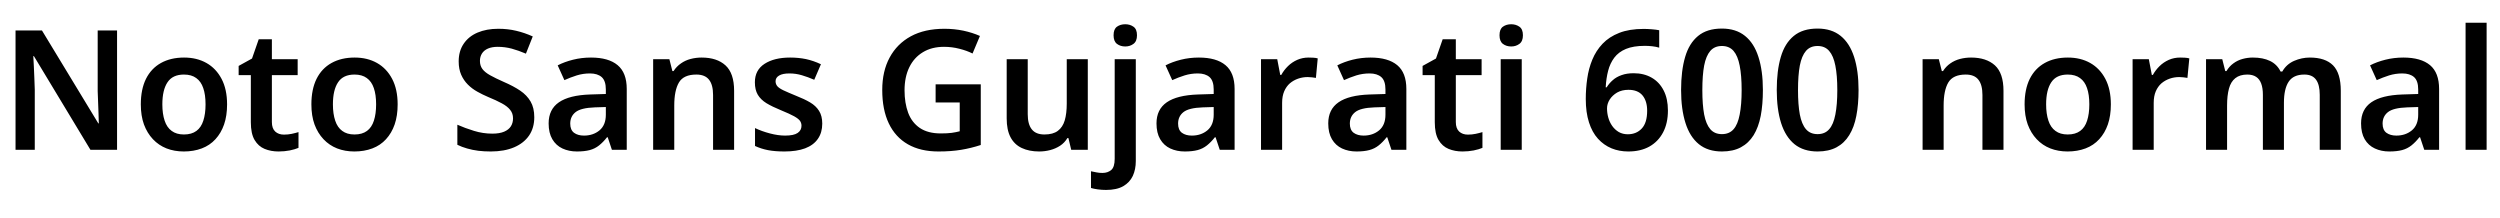 <svg xmlns="http://www.w3.org/2000/svg" xmlns:xlink="http://www.w3.org/1999/xlink" width="358.8" height="31.296"><path fill="black" d="M16.80 4.37L16.80 21.50L12.98 21.50L4.87 8.06L4.78 8.06Q4.82 8.78 4.86 9.58Q4.90 10.37 4.93 11.20Q4.97 12.02 4.99 12.86L4.99 12.86L4.99 21.50L2.23 21.50L2.23 4.37L6.02 4.37L14.11 17.71L14.18 17.71Q14.16 17.09 14.14 16.30Q14.11 15.50 14.08 14.68Q14.04 13.85 14.02 13.08L14.02 13.08L14.02 4.37L16.80 4.37ZM32.59 14.98L32.59 14.98Q32.59 16.61 32.16 17.86Q31.73 19.10 30.92 19.98Q30.12 20.86 28.96 21.30Q27.79 21.74 26.38 21.74L26.38 21.74Q25.03 21.74 23.90 21.30Q22.78 20.86 21.95 19.98Q21.12 19.10 20.66 17.86Q20.21 16.61 20.21 14.98L20.21 14.98Q20.21 12.82 20.95 11.32Q21.70 9.82 23.10 9.04Q24.50 8.26 26.42 8.26L26.42 8.26Q28.25 8.26 29.63 9.04Q31.01 9.82 31.80 11.32Q32.59 12.82 32.59 14.98ZM23.30 14.98L23.30 14.98Q23.30 16.34 23.63 17.32Q23.95 18.29 24.64 18.79Q25.32 19.30 26.40 19.30L26.40 19.30Q27.50 19.30 28.19 18.79Q28.87 18.29 29.18 17.32Q29.50 16.34 29.50 14.98L29.50 14.98Q29.50 13.58 29.17 12.64Q28.85 11.69 28.16 11.20Q27.48 10.70 26.40 10.70L26.40 10.70Q24.77 10.70 24.04 11.81Q23.30 12.91 23.30 14.98ZM40.75 19.32L40.75 19.32Q41.33 19.32 41.86 19.21Q42.38 19.10 42.84 18.96L42.84 18.96L42.84 21.22Q42.36 21.43 41.59 21.59Q40.82 21.74 39.98 21.74L39.98 21.74Q38.88 21.74 37.98 21.37Q37.08 21 36.54 20.09Q36 19.18 36 17.54L36 17.54L36 10.78L34.25 10.78L34.25 9.46L36.17 8.40L37.13 5.64L39.02 5.64L39.02 8.50L42.72 8.50L42.72 10.78L39.02 10.78L39.02 17.52Q39.02 18.43 39.50 18.88Q39.98 19.32 40.75 19.32ZM57.07 14.98L57.07 14.98Q57.07 16.61 56.64 17.86Q56.21 19.10 55.40 19.98Q54.60 20.86 53.44 21.30Q52.27 21.74 50.86 21.74L50.86 21.74Q49.51 21.74 48.38 21.30Q47.26 20.86 46.43 19.98Q45.60 19.10 45.14 17.86Q44.69 16.61 44.69 14.98L44.69 14.98Q44.69 12.82 45.43 11.32Q46.18 9.82 47.58 9.04Q48.98 8.26 50.90 8.26L50.90 8.26Q52.73 8.26 54.11 9.04Q55.49 9.82 56.28 11.32Q57.07 12.82 57.07 14.98ZM47.78 14.98L47.78 14.98Q47.78 16.34 48.11 17.32Q48.43 18.29 49.12 18.79Q49.80 19.30 50.88 19.30L50.88 19.30Q51.98 19.30 52.67 18.79Q53.35 18.29 53.66 17.32Q53.98 16.34 53.98 14.98L53.98 14.98Q53.98 13.58 53.65 12.64Q53.33 11.69 52.64 11.20Q51.96 10.70 50.88 10.70L50.88 10.70Q49.25 10.70 48.52 11.81Q47.78 12.91 47.78 14.98ZM76.68 16.82L76.68 16.82Q76.68 18.34 75.94 19.44Q75.19 20.54 73.79 21.14Q72.38 21.74 70.44 21.74L70.44 21.74Q69.50 21.74 68.65 21.64Q67.80 21.53 67.04 21.31Q66.29 21.10 65.64 20.78L65.64 20.78L65.64 17.90Q66.72 18.38 68.02 18.78Q69.31 19.18 70.66 19.18L70.66 19.18Q71.69 19.18 72.35 18.90Q73.01 18.62 73.32 18.13Q73.63 17.64 73.63 16.99L73.63 16.99Q73.63 16.27 73.22 15.77Q72.82 15.26 72.02 14.83Q71.23 14.40 70.06 13.92L70.06 13.92Q69.26 13.58 68.51 13.16Q67.75 12.74 67.15 12.14Q66.55 11.54 66.19 10.73Q65.83 9.91 65.83 8.81L65.83 8.81Q65.83 7.34 66.54 6.29Q67.25 5.23 68.53 4.68Q69.82 4.13 71.52 4.13L71.52 4.13Q72.89 4.13 74.09 4.42Q75.29 4.70 76.46 5.23L76.46 5.23L75.48 7.70Q74.42 7.25 73.44 6.98Q72.46 6.72 71.42 6.72L71.42 6.72Q70.61 6.72 70.03 6.97Q69.46 7.22 69.17 7.68Q68.88 8.14 68.88 8.74L68.88 8.74Q68.88 9.43 69.24 9.91Q69.60 10.39 70.36 10.81Q71.11 11.23 72.31 11.76L72.31 11.76Q73.70 12.36 74.66 13.01Q75.62 13.66 76.15 14.57Q76.68 15.48 76.68 16.82ZM84.82 8.26L84.82 8.26Q87.34 8.26 88.64 9.35Q89.95 10.44 89.95 12.77L89.95 12.77L89.95 21.50L87.82 21.50L87.22 19.70L87.12 19.70Q86.57 20.40 85.98 20.87Q85.39 21.34 84.64 21.54Q83.88 21.74 82.80 21.74L82.80 21.74Q81.65 21.74 80.72 21.31Q79.80 20.88 79.27 19.98Q78.74 19.08 78.74 17.71L78.74 17.71Q78.74 15.70 80.22 14.68Q81.70 13.66 84.70 13.56L84.70 13.56L86.95 13.49L86.95 12.84Q86.95 11.59 86.35 11.06Q85.75 10.54 84.67 10.54L84.67 10.54Q83.69 10.54 82.78 10.82Q81.86 11.11 81 11.50L81 11.50L80.04 9.38Q81 8.88 82.24 8.57Q83.47 8.26 84.82 8.26ZM86.95 15.36L85.37 15.41Q83.38 15.48 82.61 16.09Q81.84 16.70 81.84 17.74L81.84 17.74Q81.84 18.65 82.39 19.06Q82.94 19.46 83.81 19.46L83.81 19.46Q85.13 19.46 86.04 18.71Q86.95 17.95 86.95 16.46L86.95 16.46L86.95 15.36ZM100.70 8.26L100.70 8.26Q102.89 8.26 104.12 9.38Q105.36 10.51 105.36 13.03L105.36 13.03L105.36 21.50L102.34 21.50L102.34 13.63Q102.34 12.17 101.76 11.44Q101.18 10.70 99.94 10.70L99.94 10.70Q98.11 10.70 97.44 11.84Q96.77 12.98 96.77 15.14L96.77 15.14L96.77 21.50L93.74 21.50L93.74 8.50L96.07 8.50L96.50 10.20L96.67 10.20Q97.10 9.53 97.73 9.10Q98.35 8.66 99.12 8.46Q99.89 8.26 100.70 8.26ZM118.01 17.74L118.01 17.74Q118.01 19.03 117.38 19.93Q116.76 20.83 115.55 21.29Q114.34 21.74 112.58 21.74L112.58 21.74Q111.22 21.74 110.23 21.55Q109.25 21.36 108.36 20.95L108.36 20.95L108.36 18.38Q109.32 18.84 110.50 19.15Q111.67 19.46 112.68 19.46L112.68 19.46Q113.93 19.46 114.48 19.08Q115.03 18.70 115.03 18.05L115.03 18.05Q115.03 17.66 114.82 17.35Q114.60 17.04 113.98 16.69Q113.35 16.34 112.08 15.82L112.08 15.82Q110.83 15.31 110.00 14.81Q109.18 14.30 108.76 13.60Q108.34 12.89 108.34 11.81L108.34 11.81Q108.34 10.06 109.73 9.16Q111.12 8.26 113.40 8.26L113.40 8.26Q114.60 8.26 115.67 8.48Q116.74 8.71 117.82 9.22L117.82 9.22L116.86 11.45Q115.97 11.06 115.09 10.80Q114.22 10.54 113.30 10.54L113.30 10.54Q112.32 10.54 111.82 10.84Q111.31 11.14 111.31 11.66L111.31 11.66Q111.31 12.07 111.56 12.37Q111.82 12.67 112.45 12.97Q113.09 13.27 114.26 13.75L114.26 13.75Q115.44 14.21 116.27 14.70Q117.10 15.19 117.55 15.91Q118.01 16.63 118.01 17.74ZM134.28 14.71L134.28 12.10L140.76 12.10L140.76 20.81Q139.39 21.26 137.95 21.50Q136.51 21.74 134.69 21.74L134.69 21.74Q132.10 21.74 130.30 20.71Q128.50 19.68 127.56 17.71Q126.62 15.74 126.62 12.91L126.62 12.91Q126.62 10.22 127.68 8.26Q128.74 6.29 130.72 5.21Q132.70 4.13 135.55 4.13L135.55 4.13Q136.94 4.13 138.25 4.40Q139.56 4.68 140.64 5.16L140.64 5.16L139.58 7.68Q138.77 7.27 137.70 7.00Q136.63 6.72 135.48 6.72L135.48 6.72Q133.73 6.72 132.46 7.49Q131.18 8.26 130.50 9.66Q129.82 11.06 129.82 12.96L129.82 12.96Q129.82 14.78 130.34 16.19Q130.87 17.59 132.02 18.37Q133.18 19.15 135.02 19.15L135.02 19.15Q135.94 19.15 136.57 19.07Q137.21 18.98 137.74 18.84L137.74 18.84L137.74 14.71L134.28 14.71ZM153.10 8.50L156.12 8.50L156.12 21.50L153.74 21.50L153.34 19.82L153.19 19.82Q152.78 20.50 152.14 20.92Q151.49 21.34 150.72 21.54Q149.95 21.74 149.14 21.74L149.14 21.74Q147.70 21.74 146.64 21.24Q145.58 20.74 145.03 19.69Q144.48 18.65 144.48 16.99L144.48 16.99L144.48 8.50L147.50 8.50L147.50 16.39Q147.50 17.83 148.08 18.56Q148.66 19.30 149.90 19.30L149.90 19.30Q151.13 19.30 151.82 18.78Q152.52 18.26 152.81 17.28Q153.10 16.30 153.10 14.86L153.10 14.86L153.10 8.50ZM158.74 27.26L158.74 27.26Q158.14 27.26 157.56 27.18Q156.98 27.10 156.58 26.98L156.58 26.98L156.58 24.58Q156.98 24.67 157.37 24.74Q157.75 24.82 158.23 24.82L158.23 24.82Q158.98 24.82 159.48 24.40Q159.98 23.98 159.98 22.80L159.98 22.80L159.98 8.50L163.01 8.50L163.01 23.11Q163.01 24.31 162.58 25.25Q162.14 26.18 161.21 26.72Q160.27 27.26 158.74 27.26ZM159.82 5.06L159.82 5.06Q159.82 4.18 160.31 3.83Q160.80 3.48 161.50 3.48L161.50 3.48Q162.17 3.48 162.67 3.83Q163.18 4.18 163.18 5.06L163.18 5.06Q163.18 5.93 162.67 6.30Q162.17 6.67 161.50 6.67L161.50 6.67Q160.80 6.67 160.31 6.30Q159.82 5.93 159.82 5.06ZM172.06 8.26L172.06 8.26Q174.58 8.26 175.88 9.35Q177.19 10.44 177.19 12.77L177.19 12.77L177.19 21.50L175.06 21.50L174.46 19.70L174.36 19.70Q173.81 20.40 173.22 20.87Q172.63 21.34 171.88 21.54Q171.12 21.74 170.04 21.74L170.04 21.74Q168.89 21.74 167.96 21.31Q167.04 20.88 166.51 19.98Q165.98 19.08 165.98 17.71L165.98 17.71Q165.98 15.70 167.46 14.68Q168.94 13.66 171.94 13.56L171.94 13.56L174.19 13.49L174.19 12.84Q174.19 11.59 173.59 11.06Q172.99 10.54 171.91 10.54L171.91 10.54Q170.93 10.54 170.02 10.82Q169.10 11.11 168.24 11.50L168.24 11.50L167.28 9.38Q168.24 8.88 169.48 8.57Q170.71 8.26 172.06 8.26ZM174.19 15.36L172.61 15.41Q170.62 15.48 169.85 16.09Q169.08 16.70 169.08 17.74L169.08 17.74Q169.08 18.65 169.63 19.06Q170.18 19.46 171.05 19.46L171.05 19.46Q172.37 19.46 173.28 18.71Q174.19 17.95 174.19 16.46L174.19 16.46L174.19 15.36ZM187.80 8.26L187.80 8.26Q188.09 8.26 188.47 8.28Q188.86 8.30 189.12 8.38L189.12 8.38L188.86 11.18Q188.64 11.14 188.29 11.10Q187.94 11.06 187.68 11.06L187.68 11.06Q186.96 11.06 186.30 11.29Q185.64 11.52 185.12 11.96Q184.61 12.41 184.31 13.10Q184.01 13.80 184.01 14.76L184.01 14.76L184.01 21.50L180.98 21.50L180.98 8.50L183.31 8.50L183.74 10.75L183.89 10.75Q184.27 10.06 184.85 9.49Q185.42 8.93 186.18 8.59Q186.94 8.26 187.80 8.26ZM196.70 8.26L196.70 8.26Q199.22 8.26 200.53 9.35Q201.84 10.44 201.84 12.77L201.84 12.77L201.84 21.50L199.70 21.50L199.10 19.70L199.01 19.70Q198.46 20.40 197.87 20.87Q197.28 21.34 196.52 21.54Q195.77 21.74 194.69 21.74L194.69 21.74Q193.54 21.74 192.61 21.31Q191.69 20.88 191.16 19.98Q190.63 19.08 190.63 17.71L190.63 17.71Q190.63 15.70 192.11 14.68Q193.58 13.66 196.58 13.56L196.58 13.56L198.84 13.49L198.84 12.84Q198.84 11.59 198.24 11.06Q197.64 10.54 196.56 10.54L196.56 10.54Q195.58 10.54 194.66 10.82Q193.75 11.11 192.89 11.50L192.89 11.50L191.93 9.38Q192.89 8.88 194.12 8.57Q195.36 8.26 196.70 8.26ZM198.84 15.36L197.26 15.41Q195.26 15.48 194.50 16.09Q193.73 16.70 193.73 17.74L193.73 17.74Q193.73 18.65 194.28 19.06Q194.83 19.46 195.70 19.46L195.70 19.46Q197.02 19.46 197.93 18.71Q198.84 17.95 198.84 16.46L198.84 16.46L198.84 15.36ZM210.67 19.32L210.67 19.32Q211.25 19.32 211.78 19.21Q212.30 19.10 212.76 18.96L212.76 18.96L212.76 21.22Q212.28 21.43 211.51 21.59Q210.74 21.74 209.90 21.74L209.90 21.74Q208.80 21.74 207.90 21.37Q207 21 206.46 20.09Q205.92 19.18 205.92 17.54L205.92 17.54L205.92 10.78L204.17 10.78L204.17 9.46L206.09 8.40L207.05 5.64L208.94 5.64L208.94 8.50L212.64 8.50L212.64 10.78L208.94 10.78L208.94 17.52Q208.94 18.43 209.42 18.88Q209.90 19.32 210.67 19.32ZM215.38 8.50L218.40 8.50L218.40 21.50L215.38 21.50L215.38 8.50ZM216.89 3.48L216.89 3.48Q217.56 3.48 218.06 3.83Q218.57 4.18 218.57 5.06L218.57 5.06Q218.57 5.93 218.06 6.30Q217.56 6.67 216.89 6.67L216.89 6.67Q216.19 6.67 215.70 6.30Q215.21 5.93 215.21 5.06L215.21 5.06Q215.21 4.18 215.70 3.83Q216.19 3.48 216.89 3.48ZM227.59 14.21L227.59 14.21Q227.59 12.72 227.80 11.28Q228 9.84 228.53 8.56Q229.06 7.27 230.00 6.28Q230.95 5.28 232.39 4.72Q233.83 4.15 235.90 4.15L235.90 4.15Q236.40 4.15 237.05 4.20Q237.70 4.25 238.13 4.34L238.13 4.34L238.13 6.84Q237.67 6.70 237.13 6.64Q236.59 6.58 236.06 6.58L236.06 6.58Q234.43 6.58 233.36 7.02Q232.30 7.46 231.68 8.28Q231.07 9.10 230.80 10.16Q230.52 11.23 230.45 12.53L230.45 12.53L230.59 12.53Q230.95 11.95 231.47 11.50Q231.98 11.04 232.73 10.78Q233.47 10.51 234.46 10.51L234.46 10.51Q235.94 10.51 237.05 11.15Q238.15 11.78 238.76 12.97Q239.38 14.16 239.38 15.86L239.38 15.86Q239.38 17.69 238.68 19.01Q237.98 20.33 236.71 21.04Q235.44 21.74 233.69 21.74L233.69 21.74Q232.39 21.74 231.29 21.29Q230.18 20.83 229.34 19.91Q228.50 18.98 228.05 17.56Q227.59 16.13 227.59 14.21ZM233.62 19.27L233.62 19.27Q234.86 19.27 235.63 18.44Q236.40 17.62 236.40 15.89L236.40 15.89Q236.40 14.50 235.73 13.69Q235.06 12.89 233.71 12.89L233.71 12.89Q232.78 12.89 232.09 13.28Q231.41 13.68 231.02 14.29Q230.64 14.90 230.64 15.55L230.64 15.55Q230.64 16.22 230.82 16.87Q231 17.52 231.38 18.07Q231.77 18.62 232.33 18.95Q232.90 19.27 233.62 19.27ZM253.01 12.91L253.01 12.91Q253.01 15 252.70 16.63Q252.38 18.26 251.68 19.40Q250.97 20.54 249.85 21.14Q248.74 21.74 247.13 21.74L247.13 21.74Q245.11 21.74 243.82 20.69Q242.52 19.63 241.90 17.65Q241.27 15.67 241.27 12.91L241.27 12.91Q241.27 10.15 241.85 8.18Q242.42 6.22 243.71 5.16Q244.99 4.10 247.13 4.10L247.13 4.10Q249.14 4.10 250.44 5.15Q251.74 6.19 252.37 8.17Q253.01 10.15 253.01 12.91ZM244.32 12.94L244.32 12.94Q244.32 15.02 244.58 16.43Q244.85 17.83 245.46 18.54Q246.07 19.25 247.13 19.25L247.13 19.25Q248.18 19.25 248.80 18.55Q249.41 17.86 249.68 16.44Q249.96 15.02 249.96 12.94L249.96 12.94Q249.96 10.82 249.68 9.42Q249.41 8.02 248.80 7.31Q248.18 6.60 247.13 6.60L247.13 6.60Q246.07 6.60 245.46 7.31Q244.85 8.02 244.58 9.41Q244.32 10.80 244.32 12.94ZM266.74 12.91L266.74 12.91Q266.74 15 266.42 16.63Q266.11 18.26 265.40 19.40Q264.70 20.54 263.58 21.14Q262.46 21.74 260.86 21.74L260.86 21.74Q258.84 21.74 257.54 20.69Q256.25 19.63 255.62 17.65Q255.00 15.67 255.00 12.91L255.00 12.91Q255.00 10.15 255.58 8.18Q256.15 6.22 257.44 5.16Q258.72 4.10 260.86 4.10L260.86 4.10Q262.87 4.10 264.17 5.15Q265.46 6.19 266.10 8.17Q266.74 10.15 266.74 12.91ZM258.05 12.94L258.05 12.94Q258.05 15.02 258.31 16.43Q258.58 17.83 259.19 18.54Q259.80 19.25 260.86 19.25L260.86 19.25Q261.91 19.25 262.52 18.55Q263.14 17.86 263.41 16.44Q263.69 15.02 263.69 12.94L263.69 12.94Q263.69 10.82 263.41 9.42Q263.14 8.02 262.52 7.31Q261.91 6.60 260.86 6.60L260.86 6.60Q259.80 6.60 259.19 7.31Q258.58 8.02 258.31 9.41Q258.05 10.80 258.05 12.94ZM282.89 8.26L282.89 8.26Q285.07 8.26 286.31 9.38Q287.54 10.51 287.54 13.03L287.54 13.03L287.54 21.50L284.52 21.50L284.52 13.63Q284.52 12.17 283.94 11.44Q283.37 10.70 282.12 10.70L282.12 10.70Q280.30 10.70 279.62 11.84Q278.95 12.98 278.95 15.14L278.95 15.14L278.95 21.50L275.93 21.50L275.93 8.50L278.26 8.50L278.69 10.20L278.86 10.20Q279.29 9.53 279.91 9.10Q280.54 8.66 281.30 8.46Q282.07 8.26 282.89 8.26ZM302.95 14.98L302.95 14.98Q302.95 16.61 302.52 17.86Q302.09 19.10 301.28 19.98Q300.48 20.86 299.32 21.30Q298.15 21.74 296.74 21.74L296.74 21.74Q295.39 21.74 294.26 21.30Q293.14 20.86 292.31 19.98Q291.48 19.10 291.02 17.86Q290.57 16.61 290.57 14.98L290.57 14.98Q290.57 12.82 291.31 11.32Q292.06 9.82 293.46 9.04Q294.86 8.26 296.78 8.26L296.78 8.26Q298.61 8.26 299.99 9.04Q301.37 9.82 302.16 11.32Q302.95 12.82 302.95 14.98ZM293.66 14.98L293.66 14.98Q293.66 16.34 293.99 17.32Q294.31 18.29 295.00 18.79Q295.68 19.30 296.76 19.30L296.76 19.30Q297.86 19.30 298.55 18.79Q299.23 18.29 299.54 17.32Q299.86 16.34 299.86 14.98L299.86 14.98Q299.86 13.58 299.53 12.64Q299.21 11.69 298.52 11.20Q297.84 10.70 296.76 10.70L296.76 10.70Q295.13 10.70 294.40 11.81Q293.66 12.91 293.66 14.98ZM312.89 8.26L312.89 8.26Q313.18 8.26 313.56 8.28Q313.94 8.30 314.21 8.38L314.21 8.38L313.94 11.18Q313.73 11.14 313.38 11.10Q313.03 11.06 312.77 11.06L312.77 11.06Q312.05 11.06 311.39 11.29Q310.73 11.52 310.21 11.96Q309.70 12.41 309.40 13.10Q309.10 13.80 309.10 14.76L309.10 14.76L309.10 21.50L306.07 21.50L306.07 8.50L308.40 8.50L308.83 10.75L308.98 10.75Q309.36 10.06 309.94 9.49Q310.51 8.93 311.27 8.59Q312.02 8.26 312.89 8.26ZM331.51 8.26L331.51 8.26Q333.72 8.26 334.84 9.38Q335.95 10.51 335.95 13.03L335.95 13.03L335.95 21.50L332.93 21.50L332.93 13.61Q332.93 12.17 332.40 11.44Q331.87 10.70 330.72 10.70L330.72 10.70Q329.14 10.70 328.46 11.74Q327.79 12.77 327.79 14.74L327.79 14.74L327.79 21.50L324.77 21.50L324.77 13.61Q324.77 12.65 324.53 12.00Q324.29 11.35 323.80 11.03Q323.30 10.70 322.54 10.70L322.54 10.70Q321.46 10.70 320.81 11.22Q320.16 11.74 319.90 12.72Q319.63 13.70 319.63 15.14L319.63 15.14L319.63 21.50L316.61 21.50L316.61 8.50L318.94 8.50L319.37 10.20L319.54 10.20Q319.94 9.53 320.53 9.10Q321.12 8.66 321.85 8.46Q322.58 8.26 323.33 8.26L323.33 8.26Q324.79 8.26 325.80 8.75Q326.81 9.24 327.31 10.27L327.31 10.27L327.55 10.27Q328.15 9.22 329.24 8.74Q330.34 8.26 331.51 8.26ZM344.93 8.26L344.93 8.26Q347.45 8.26 348.76 9.35Q350.06 10.44 350.06 12.77L350.06 12.77L350.06 21.50L347.93 21.50L347.33 19.70L347.23 19.70Q346.68 20.40 346.09 20.87Q345.50 21.34 344.75 21.54Q343.99 21.74 342.91 21.74L342.91 21.74Q341.76 21.74 340.84 21.31Q339.91 20.88 339.38 19.98Q338.86 19.08 338.86 17.71L338.86 17.71Q338.86 15.70 340.33 14.68Q341.81 13.66 344.81 13.56L344.81 13.56L347.06 13.49L347.06 12.84Q347.06 11.59 346.46 11.06Q345.86 10.54 344.78 10.54L344.78 10.54Q343.80 10.54 342.89 10.82Q341.98 11.11 341.11 11.50L341.11 11.50L340.15 9.38Q341.11 8.88 342.35 8.57Q343.58 8.26 344.93 8.26ZM347.06 15.36L345.48 15.41Q343.49 15.48 342.72 16.09Q341.95 16.70 341.95 17.74L341.95 17.74Q341.95 18.65 342.50 19.06Q343.06 19.46 343.92 19.46L343.92 19.46Q345.24 19.46 346.15 18.71Q347.06 17.95 347.06 16.46L347.06 16.46L347.06 15.36ZM356.88 3.26L356.88 21.50L353.86 21.50L353.86 3.26L356.88 3.26Z"/></svg>